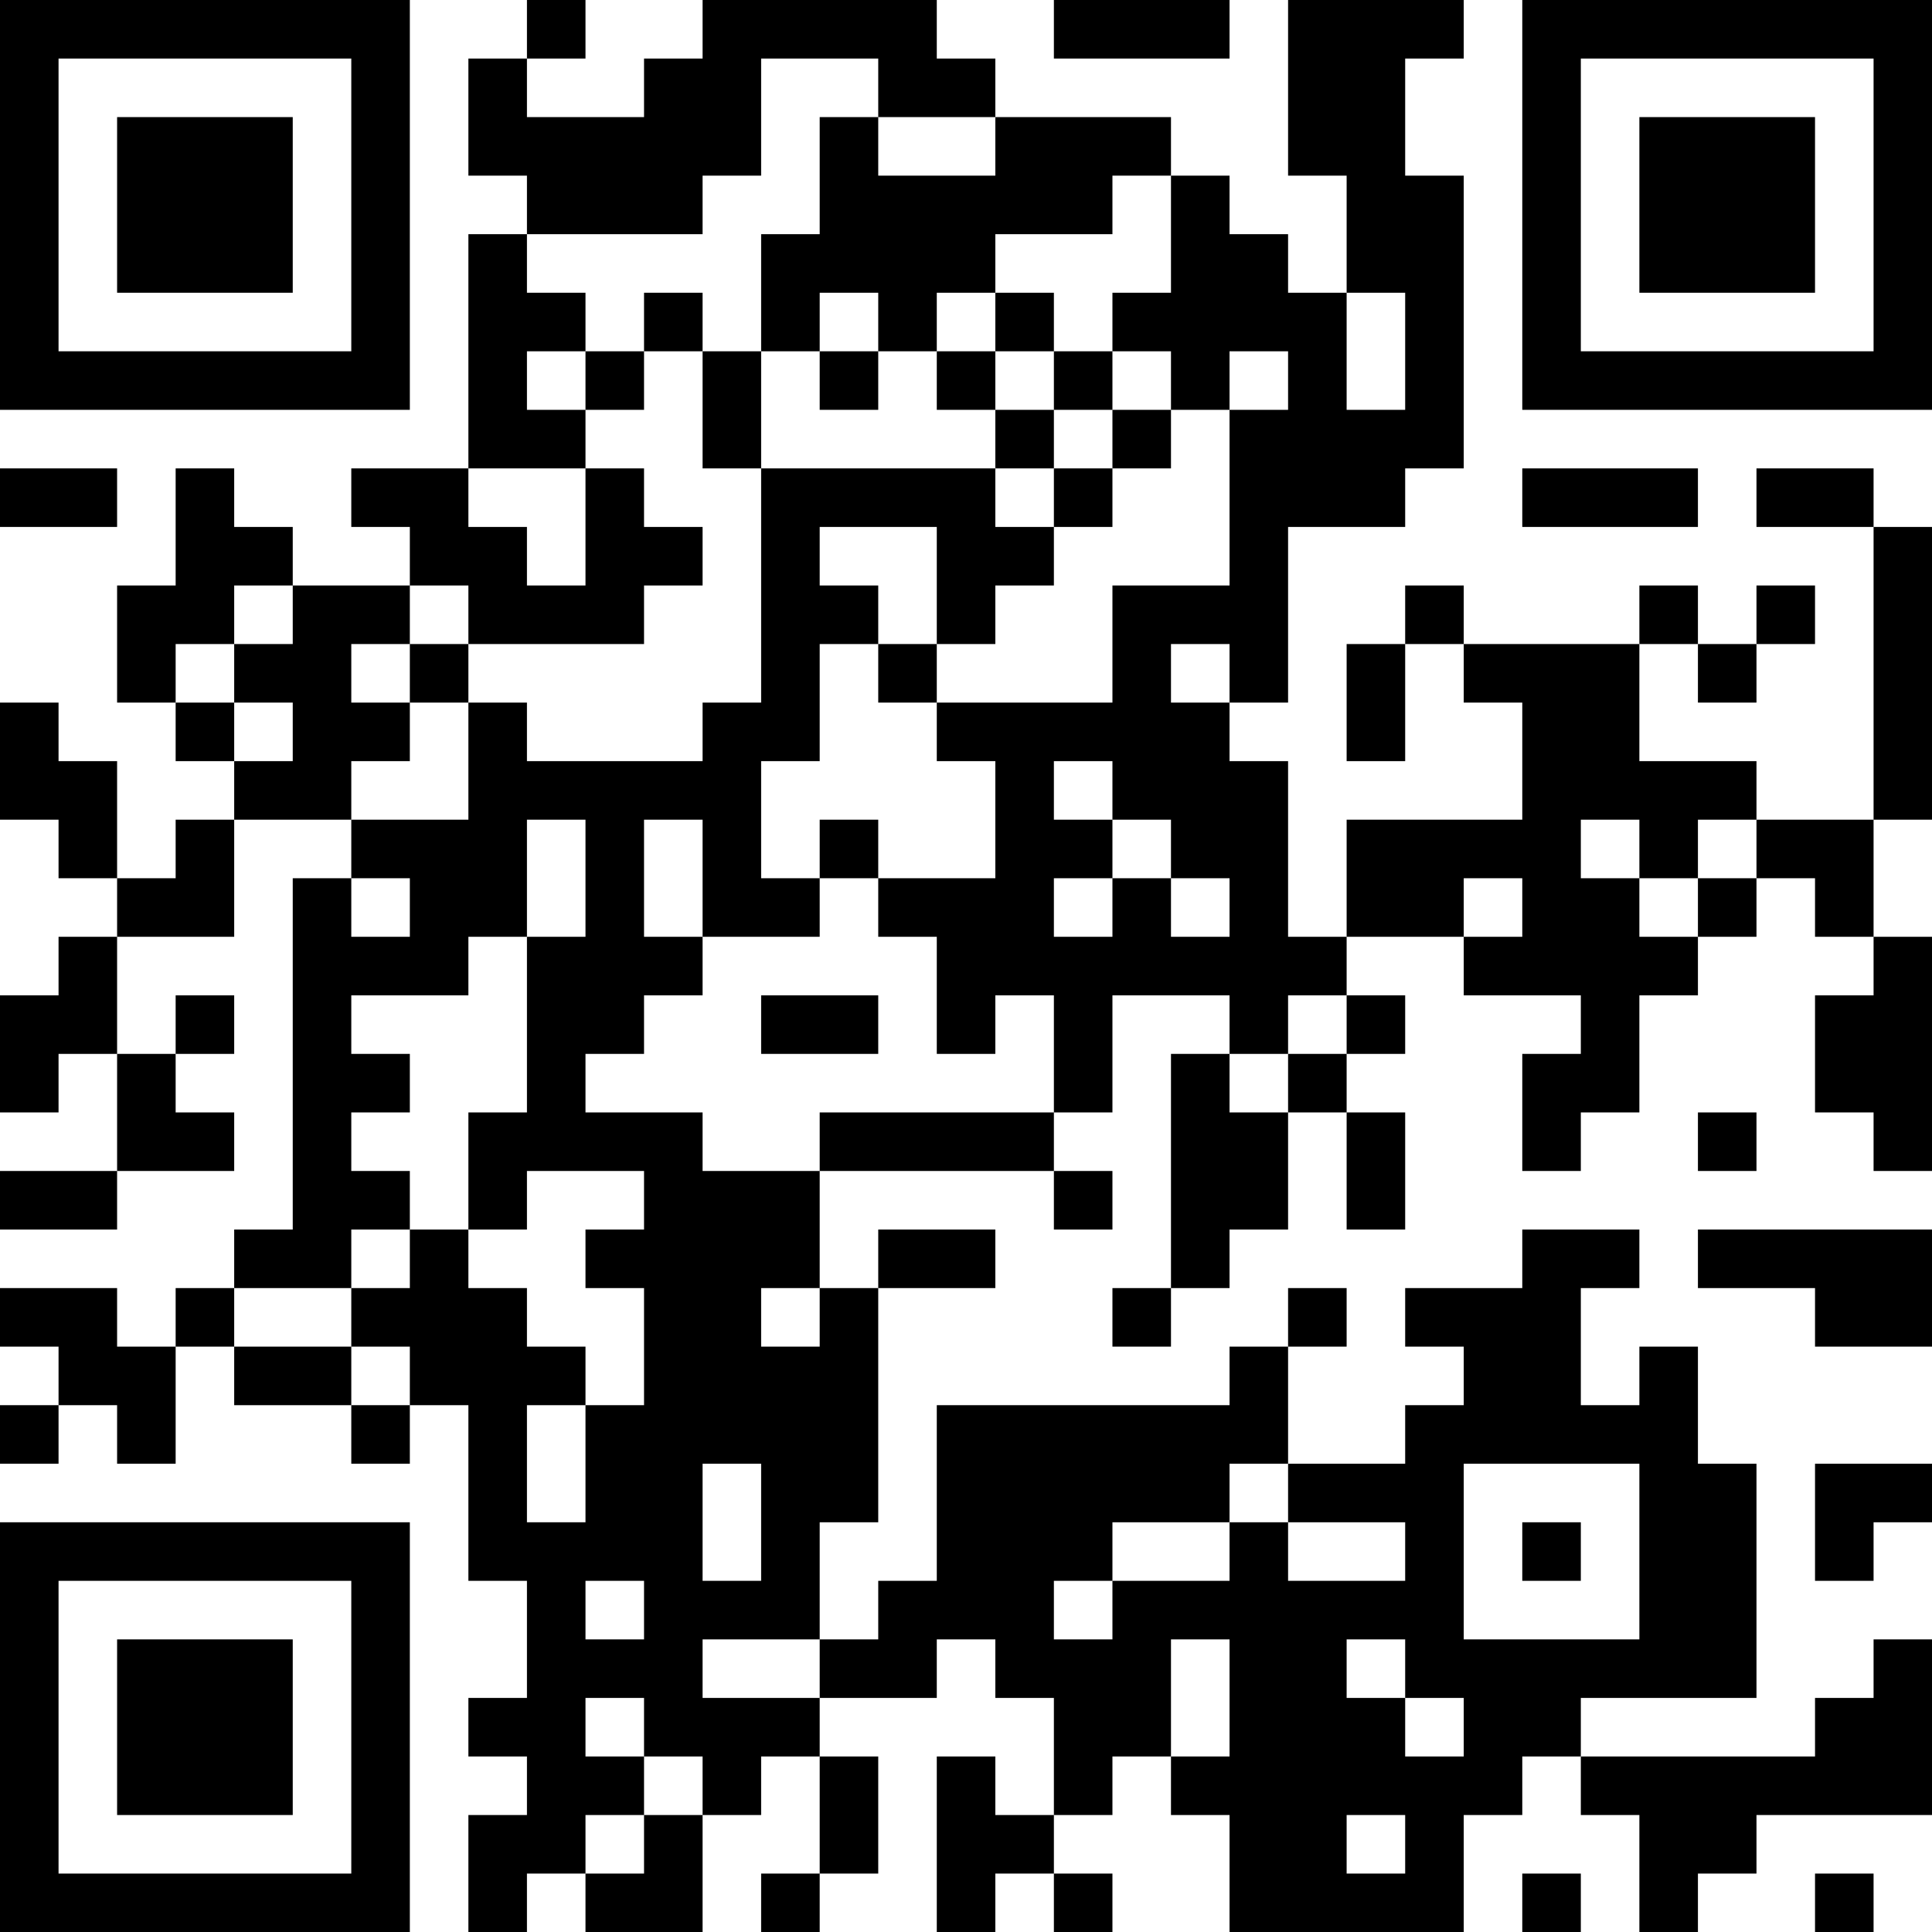 <?xml version="1.0" encoding="UTF-8"?>
<svg xmlns="http://www.w3.org/2000/svg" version="1.1" width="200" height="200" viewBox="0 0 200 200"><rect x="0" y="0" width="200" height="200" fill="#ffffff"/><g transform="scale(6.061)"><g transform="translate(0,0)"><path fill-rule="evenodd" d="M9 0L9 1L8 1L8 3L9 3L9 4L8 4L8 8L6 8L6 9L7 9L7 10L5 10L5 9L4 9L4 8L3 8L3 10L2 10L2 12L3 12L3 13L4 13L4 14L3 14L3 15L2 15L2 13L1 13L1 12L0 12L0 14L1 14L1 15L2 15L2 16L1 16L1 17L0 17L0 19L1 19L1 18L2 18L2 20L0 20L0 21L2 21L2 20L4 20L4 19L3 19L3 18L4 18L4 17L3 17L3 18L2 18L2 16L4 16L4 14L6 14L6 15L5 15L5 21L4 21L4 22L3 22L3 23L2 23L2 22L0 22L0 23L1 23L1 24L0 24L0 25L1 25L1 24L2 24L2 25L3 25L3 23L4 23L4 24L6 24L6 25L7 25L7 24L8 24L8 27L9 27L9 29L8 29L8 30L9 30L9 31L8 31L8 33L9 33L9 32L10 32L10 33L12 33L12 31L13 31L13 30L14 30L14 32L13 32L13 33L14 33L14 32L15 32L15 30L14 30L14 29L16 29L16 28L17 28L17 29L18 29L18 31L17 31L17 30L16 30L16 33L17 33L17 32L18 32L18 33L19 33L19 32L18 32L18 31L19 31L19 30L20 30L20 31L21 31L21 33L25 33L25 31L26 31L26 30L27 30L27 31L28 31L28 33L29 33L29 32L30 32L30 31L33 31L33 28L32 28L32 29L31 29L31 30L27 30L27 29L30 29L30 25L29 25L29 23L28 23L28 24L27 24L27 22L28 22L28 21L26 21L26 22L24 22L24 23L25 23L25 24L24 24L24 25L22 25L22 23L23 23L23 22L22 22L22 23L21 23L21 24L16 24L16 27L15 27L15 28L14 28L14 26L15 26L15 22L17 22L17 21L15 21L15 22L14 22L14 20L18 20L18 21L19 21L19 20L18 20L18 19L19 19L19 17L21 17L21 18L20 18L20 22L19 22L19 23L20 23L20 22L21 22L21 21L22 21L22 19L23 19L23 21L24 21L24 19L23 19L23 18L24 18L24 17L23 17L23 16L25 16L25 17L27 17L27 18L26 18L26 20L27 20L27 19L28 19L28 17L29 17L29 16L30 16L30 15L31 15L31 16L32 16L32 17L31 17L31 19L32 19L32 20L33 20L33 16L32 16L32 14L33 14L33 9L32 9L32 8L30 8L30 9L32 9L32 14L30 14L30 13L28 13L28 11L29 11L29 12L30 12L30 11L31 11L31 10L30 10L30 11L29 11L29 10L28 10L28 11L25 11L25 10L24 10L24 11L23 11L23 13L24 13L24 11L25 11L25 12L26 12L26 14L23 14L23 16L22 16L22 13L21 13L21 12L22 12L22 9L24 9L24 8L25 8L25 3L24 3L24 1L25 1L25 0L22 0L22 3L23 3L23 5L22 5L22 4L21 4L21 3L20 3L20 2L17 2L17 1L16 1L16 0L12 0L12 1L11 1L11 2L9 2L9 1L10 1L10 0ZM18 0L18 1L21 1L21 0ZM13 1L13 3L12 3L12 4L9 4L9 5L10 5L10 6L9 6L9 7L10 7L10 8L8 8L8 9L9 9L9 10L10 10L10 8L11 8L11 9L12 9L12 10L11 10L11 11L8 11L8 10L7 10L7 11L6 11L6 12L7 12L7 13L6 13L6 14L8 14L8 12L9 12L9 13L12 13L12 12L13 12L13 8L17 8L17 9L18 9L18 10L17 10L17 11L16 11L16 9L14 9L14 10L15 10L15 11L14 11L14 13L13 13L13 15L14 15L14 16L12 16L12 14L11 14L11 16L12 16L12 17L11 17L11 18L10 18L10 19L12 19L12 20L14 20L14 19L18 19L18 17L17 17L17 18L16 18L16 16L15 16L15 15L17 15L17 13L16 13L16 12L19 12L19 10L21 10L21 7L22 7L22 6L21 6L21 7L20 7L20 6L19 6L19 5L20 5L20 3L19 3L19 4L17 4L17 5L16 5L16 6L15 6L15 5L14 5L14 6L13 6L13 4L14 4L14 2L15 2L15 3L17 3L17 2L15 2L15 1ZM11 5L11 6L10 6L10 7L11 7L11 6L12 6L12 8L13 8L13 6L12 6L12 5ZM17 5L17 6L16 6L16 7L17 7L17 8L18 8L18 9L19 9L19 8L20 8L20 7L19 7L19 6L18 6L18 5ZM23 5L23 7L24 7L24 5ZM14 6L14 7L15 7L15 6ZM17 6L17 7L18 7L18 8L19 8L19 7L18 7L18 6ZM0 8L0 9L2 9L2 8ZM26 8L26 9L29 9L29 8ZM4 10L4 11L3 11L3 12L4 12L4 13L5 13L5 12L4 12L4 11L5 11L5 10ZM7 11L7 12L8 12L8 11ZM15 11L15 12L16 12L16 11ZM20 11L20 12L21 12L21 11ZM18 13L18 14L19 14L19 15L18 15L18 16L19 16L19 15L20 15L20 16L21 16L21 15L20 15L20 14L19 14L19 13ZM9 14L9 16L8 16L8 17L6 17L6 18L7 18L7 19L6 19L6 20L7 20L7 21L6 21L6 22L4 22L4 23L6 23L6 24L7 24L7 23L6 23L6 22L7 22L7 21L8 21L8 22L9 22L9 23L10 23L10 24L9 24L9 26L10 26L10 24L11 24L11 22L10 22L10 21L11 21L11 20L9 20L9 21L8 21L8 19L9 19L9 16L10 16L10 14ZM14 14L14 15L15 15L15 14ZM27 14L27 15L28 15L28 16L29 16L29 15L30 15L30 14L29 14L29 15L28 15L28 14ZM6 15L6 16L7 16L7 15ZM25 15L25 16L26 16L26 15ZM13 17L13 18L15 18L15 17ZM22 17L22 18L21 18L21 19L22 19L22 18L23 18L23 17ZM29 19L29 20L30 20L30 19ZM29 21L29 22L31 22L31 23L33 23L33 21ZM13 22L13 23L14 23L14 22ZM12 25L12 27L13 27L13 25ZM21 25L21 26L19 26L19 27L18 27L18 28L19 28L19 27L21 27L21 26L22 26L22 27L24 27L24 26L22 26L22 25ZM25 25L25 28L28 28L28 25ZM31 25L31 27L32 27L32 26L33 26L33 25ZM26 26L26 27L27 27L27 26ZM10 27L10 28L11 28L11 27ZM12 28L12 29L14 29L14 28ZM20 28L20 30L21 30L21 28ZM23 28L23 29L24 29L24 30L25 30L25 29L24 29L24 28ZM10 29L10 30L11 30L11 31L10 31L10 32L11 32L11 31L12 31L12 30L11 30L11 29ZM23 31L23 32L24 32L24 31ZM26 32L26 33L27 33L27 32ZM31 32L31 33L32 33L32 32ZM0 0L0 7L7 7L7 0ZM1 1L1 6L6 6L6 1ZM2 2L2 5L5 5L5 2ZM26 0L26 7L33 7L33 0ZM27 1L27 6L32 6L32 1ZM28 2L28 5L31 5L31 2ZM0 26L0 33L7 33L7 26ZM1 27L1 32L6 32L6 27ZM2 28L2 31L5 31L5 28Z" fill="#000000"/></g></g></svg>
